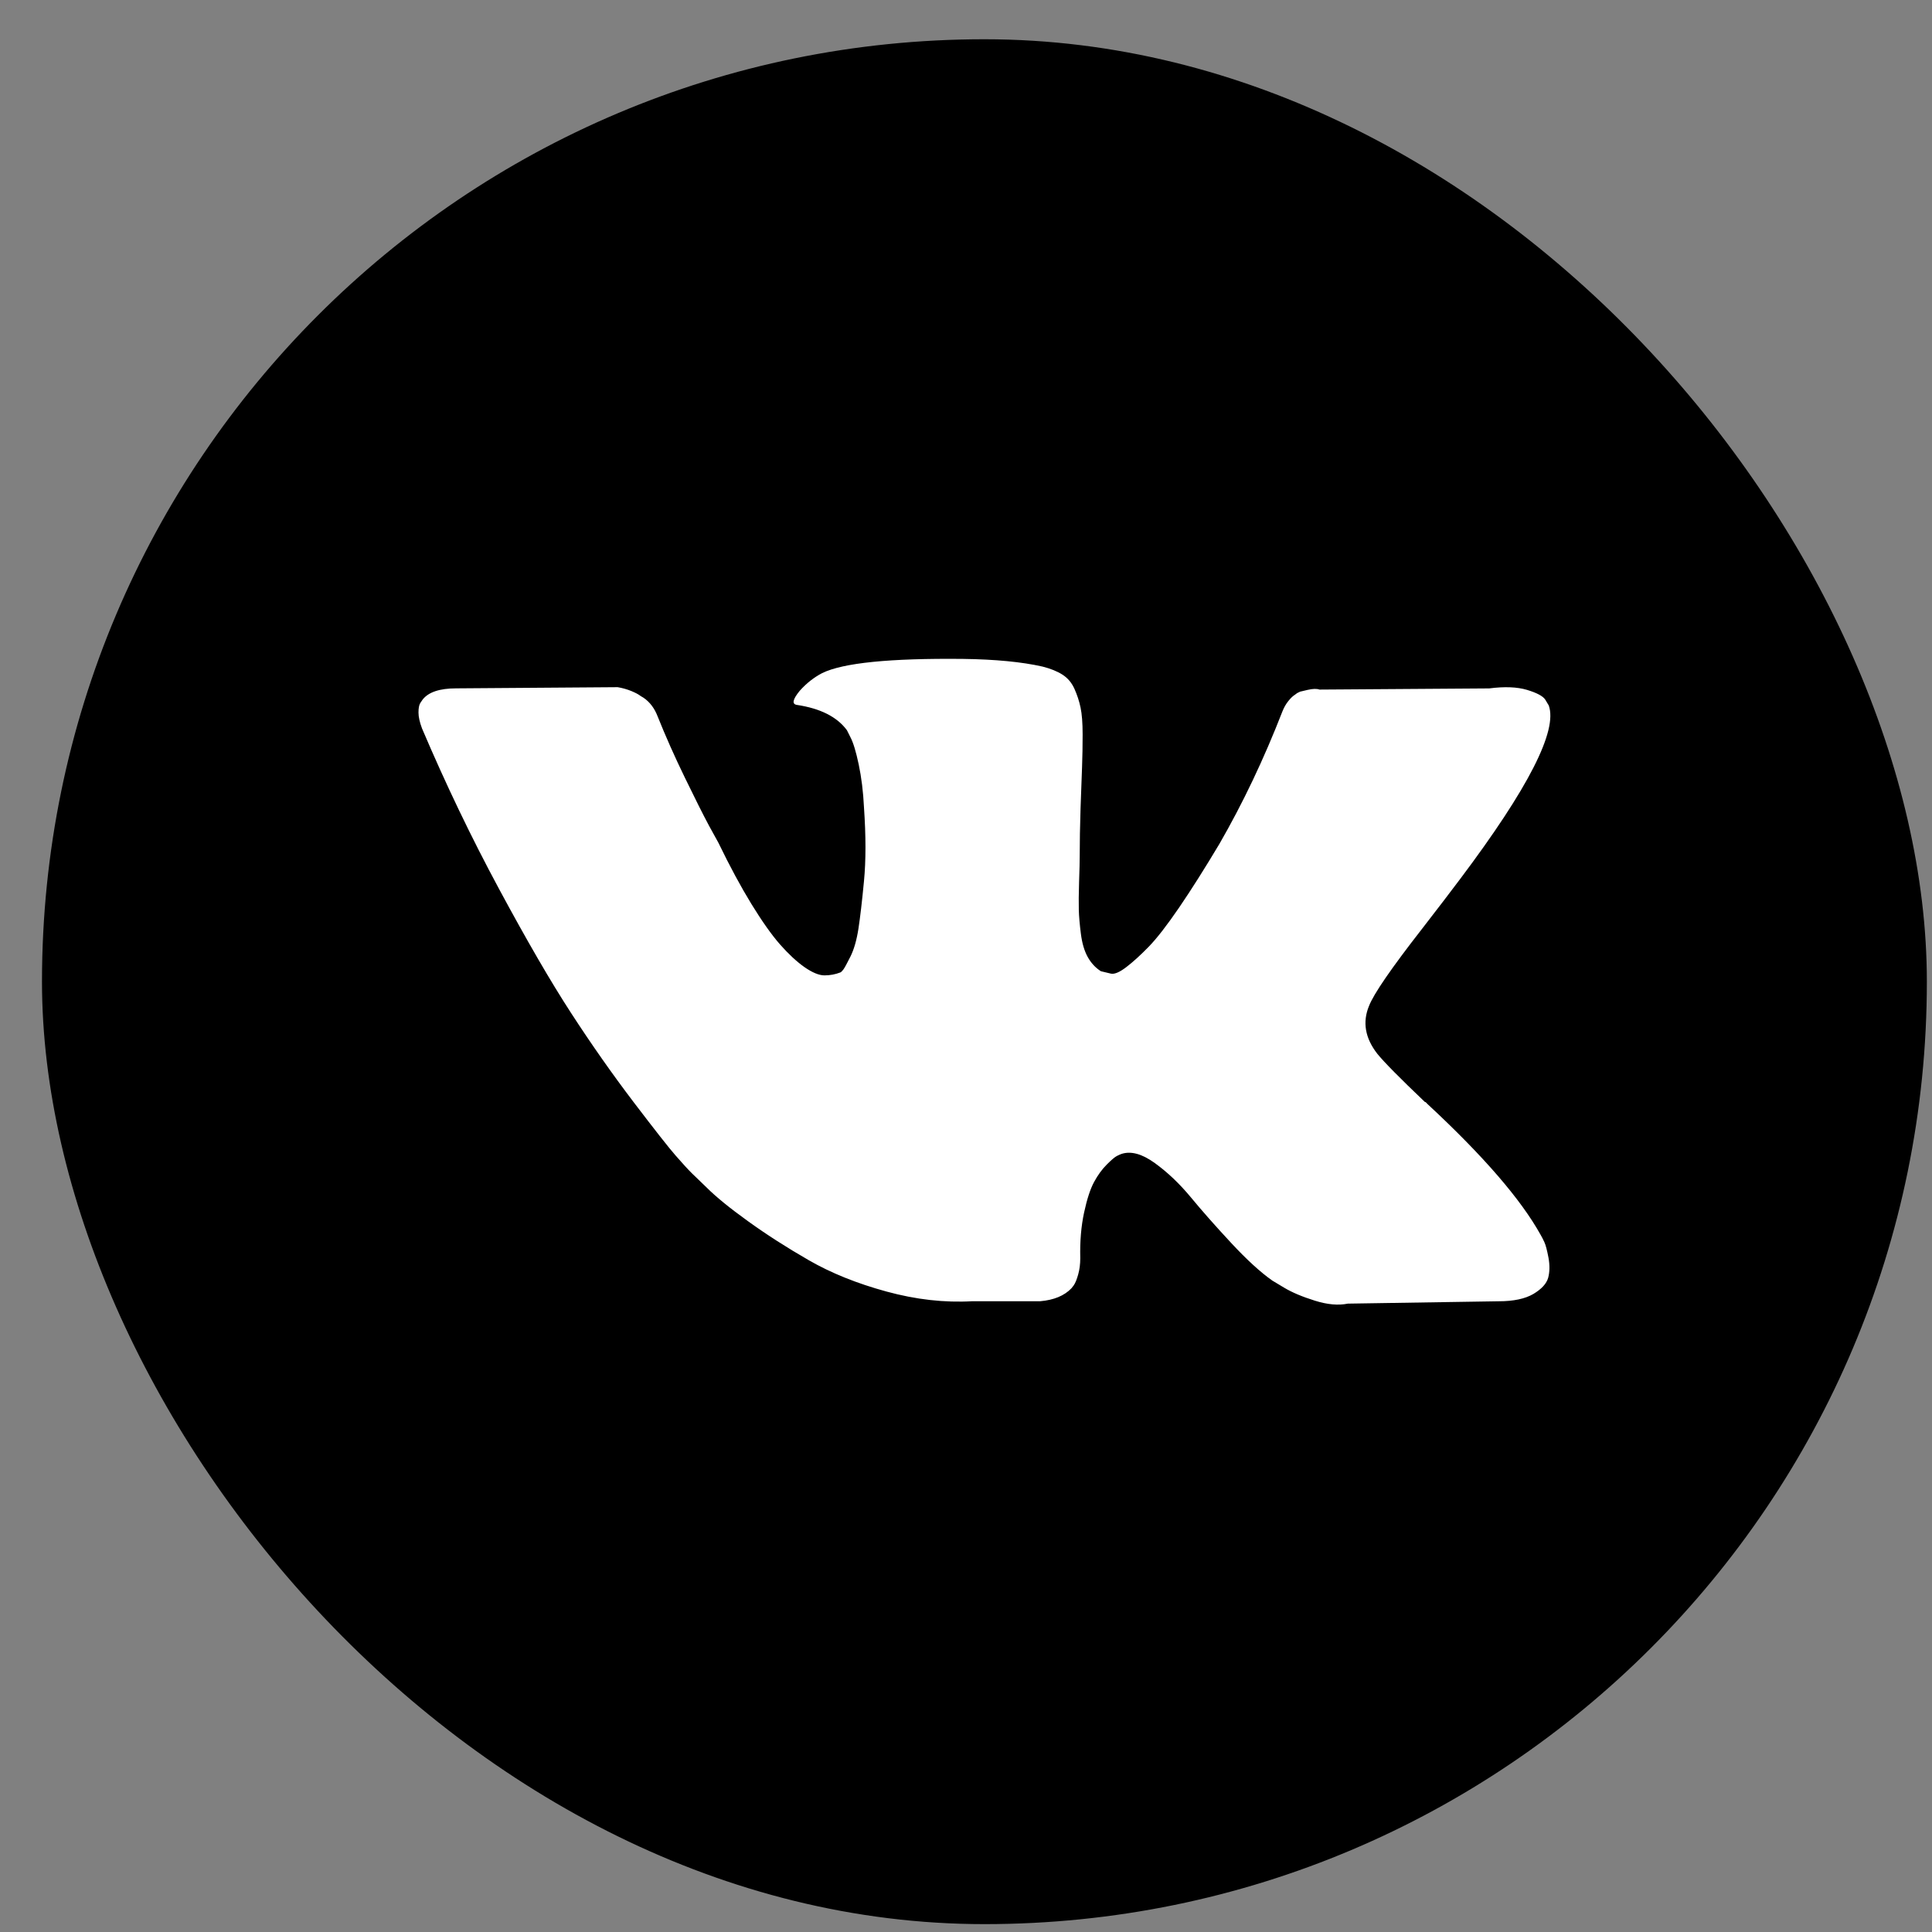 <svg width="41" height="41" viewBox="0 0 41 41" fill="none" xmlns="http://www.w3.org/2000/svg">
<rect x="0" y="0" width="41" height="41" fill="#808080" stroke="none"/>
<rect x="0.891" y="0.833" width="40" height="40" rx="20" fill="black"/>
<path d="M32.773 26.358C32.744 26.295 32.717 26.243 32.692 26.201C32.275 25.451 31.479 24.53 30.303 23.438L30.278 23.413L30.266 23.4L30.253 23.388H30.241C29.707 22.879 29.369 22.537 29.228 22.362C28.969 22.029 28.911 21.691 29.052 21.349C29.152 21.09 29.528 20.545 30.178 19.711C30.52 19.269 30.791 18.915 30.991 18.648C32.433 16.73 33.059 15.505 32.867 14.971L32.792 14.846C32.742 14.771 32.613 14.703 32.405 14.64C32.196 14.578 31.929 14.567 31.604 14.609L28.002 14.634C27.944 14.613 27.861 14.615 27.752 14.64C27.644 14.665 27.59 14.678 27.59 14.678L27.527 14.709L27.477 14.746C27.436 14.771 27.39 14.815 27.34 14.878C27.29 14.94 27.248 15.013 27.215 15.097C26.823 16.105 26.377 17.043 25.877 17.91C25.568 18.427 25.285 18.875 25.026 19.255C24.767 19.634 24.551 19.913 24.376 20.093C24.201 20.272 24.043 20.416 23.901 20.524C23.759 20.633 23.65 20.678 23.576 20.662C23.5 20.645 23.43 20.628 23.363 20.611C23.246 20.537 23.152 20.434 23.081 20.305C23.01 20.176 22.963 20.013 22.938 19.817C22.913 19.621 22.898 19.453 22.894 19.311C22.89 19.169 22.892 18.969 22.9 18.71C22.909 18.452 22.913 18.277 22.913 18.185C22.913 17.868 22.919 17.524 22.931 17.154C22.944 16.782 22.954 16.488 22.963 16.272C22.971 16.055 22.975 15.826 22.975 15.584C22.975 15.342 22.96 15.153 22.931 15.015C22.902 14.877 22.858 14.744 22.8 14.615C22.742 14.486 22.656 14.386 22.544 14.315C22.431 14.244 22.291 14.188 22.125 14.146C21.683 14.046 21.12 13.992 20.436 13.983C18.886 13.967 17.89 14.067 17.448 14.284C17.273 14.375 17.114 14.5 16.972 14.659C16.822 14.842 16.801 14.942 16.91 14.959C17.41 15.034 17.764 15.213 17.973 15.496L18.048 15.646C18.106 15.755 18.165 15.947 18.223 16.222C18.281 16.497 18.319 16.801 18.335 17.134C18.377 17.743 18.377 18.264 18.335 18.698C18.294 19.131 18.254 19.469 18.217 19.711C18.179 19.953 18.123 20.148 18.048 20.299C17.973 20.449 17.923 20.54 17.898 20.574C17.873 20.607 17.852 20.628 17.835 20.636C17.727 20.678 17.614 20.699 17.497 20.699C17.381 20.699 17.239 20.64 17.072 20.524C16.906 20.407 16.733 20.246 16.553 20.042C16.374 19.838 16.172 19.552 15.947 19.186C15.722 18.819 15.488 18.385 15.246 17.885L15.046 17.522C14.921 17.289 14.751 16.949 14.534 16.503C14.317 16.057 14.125 15.625 13.958 15.208C13.892 15.033 13.792 14.9 13.658 14.808L13.596 14.771C13.554 14.737 13.487 14.702 13.396 14.664C13.304 14.627 13.208 14.6 13.108 14.583L9.681 14.608C9.331 14.608 9.094 14.687 8.969 14.846L8.918 14.921C8.893 14.963 8.881 15.029 8.881 15.121C8.881 15.213 8.906 15.325 8.956 15.459C9.456 16.634 10 17.768 10.588 18.86C11.176 19.952 11.686 20.832 12.12 21.499C12.553 22.166 12.995 22.795 13.445 23.387C13.896 23.979 14.194 24.359 14.34 24.525C14.486 24.692 14.6 24.817 14.684 24.9L14.996 25.201C15.196 25.401 15.49 25.64 15.878 25.919C16.266 26.199 16.695 26.474 17.166 26.745C17.637 27.016 18.185 27.237 18.811 27.408C19.436 27.579 20.044 27.648 20.637 27.614H22.075C22.366 27.589 22.587 27.497 22.738 27.339L22.787 27.276C22.821 27.227 22.852 27.149 22.881 27.045C22.91 26.941 22.925 26.826 22.925 26.701C22.916 26.343 22.944 26.02 23.006 25.732C23.068 25.445 23.139 25.228 23.219 25.082C23.298 24.936 23.388 24.813 23.488 24.713C23.588 24.613 23.659 24.553 23.701 24.532C23.742 24.511 23.775 24.497 23.8 24.488C24 24.422 24.236 24.486 24.507 24.682C24.778 24.878 25.032 25.12 25.27 25.407C25.508 25.695 25.793 26.018 26.127 26.377C26.46 26.735 26.752 27.002 27.002 27.177L27.252 27.327C27.419 27.427 27.636 27.519 27.903 27.602C28.169 27.686 28.402 27.706 28.603 27.665L31.804 27.615C32.121 27.615 32.367 27.562 32.542 27.459C32.717 27.354 32.821 27.239 32.855 27.115C32.888 26.99 32.89 26.848 32.861 26.689C32.831 26.531 32.802 26.42 32.773 26.358Z" fill="white"/>
</svg>
